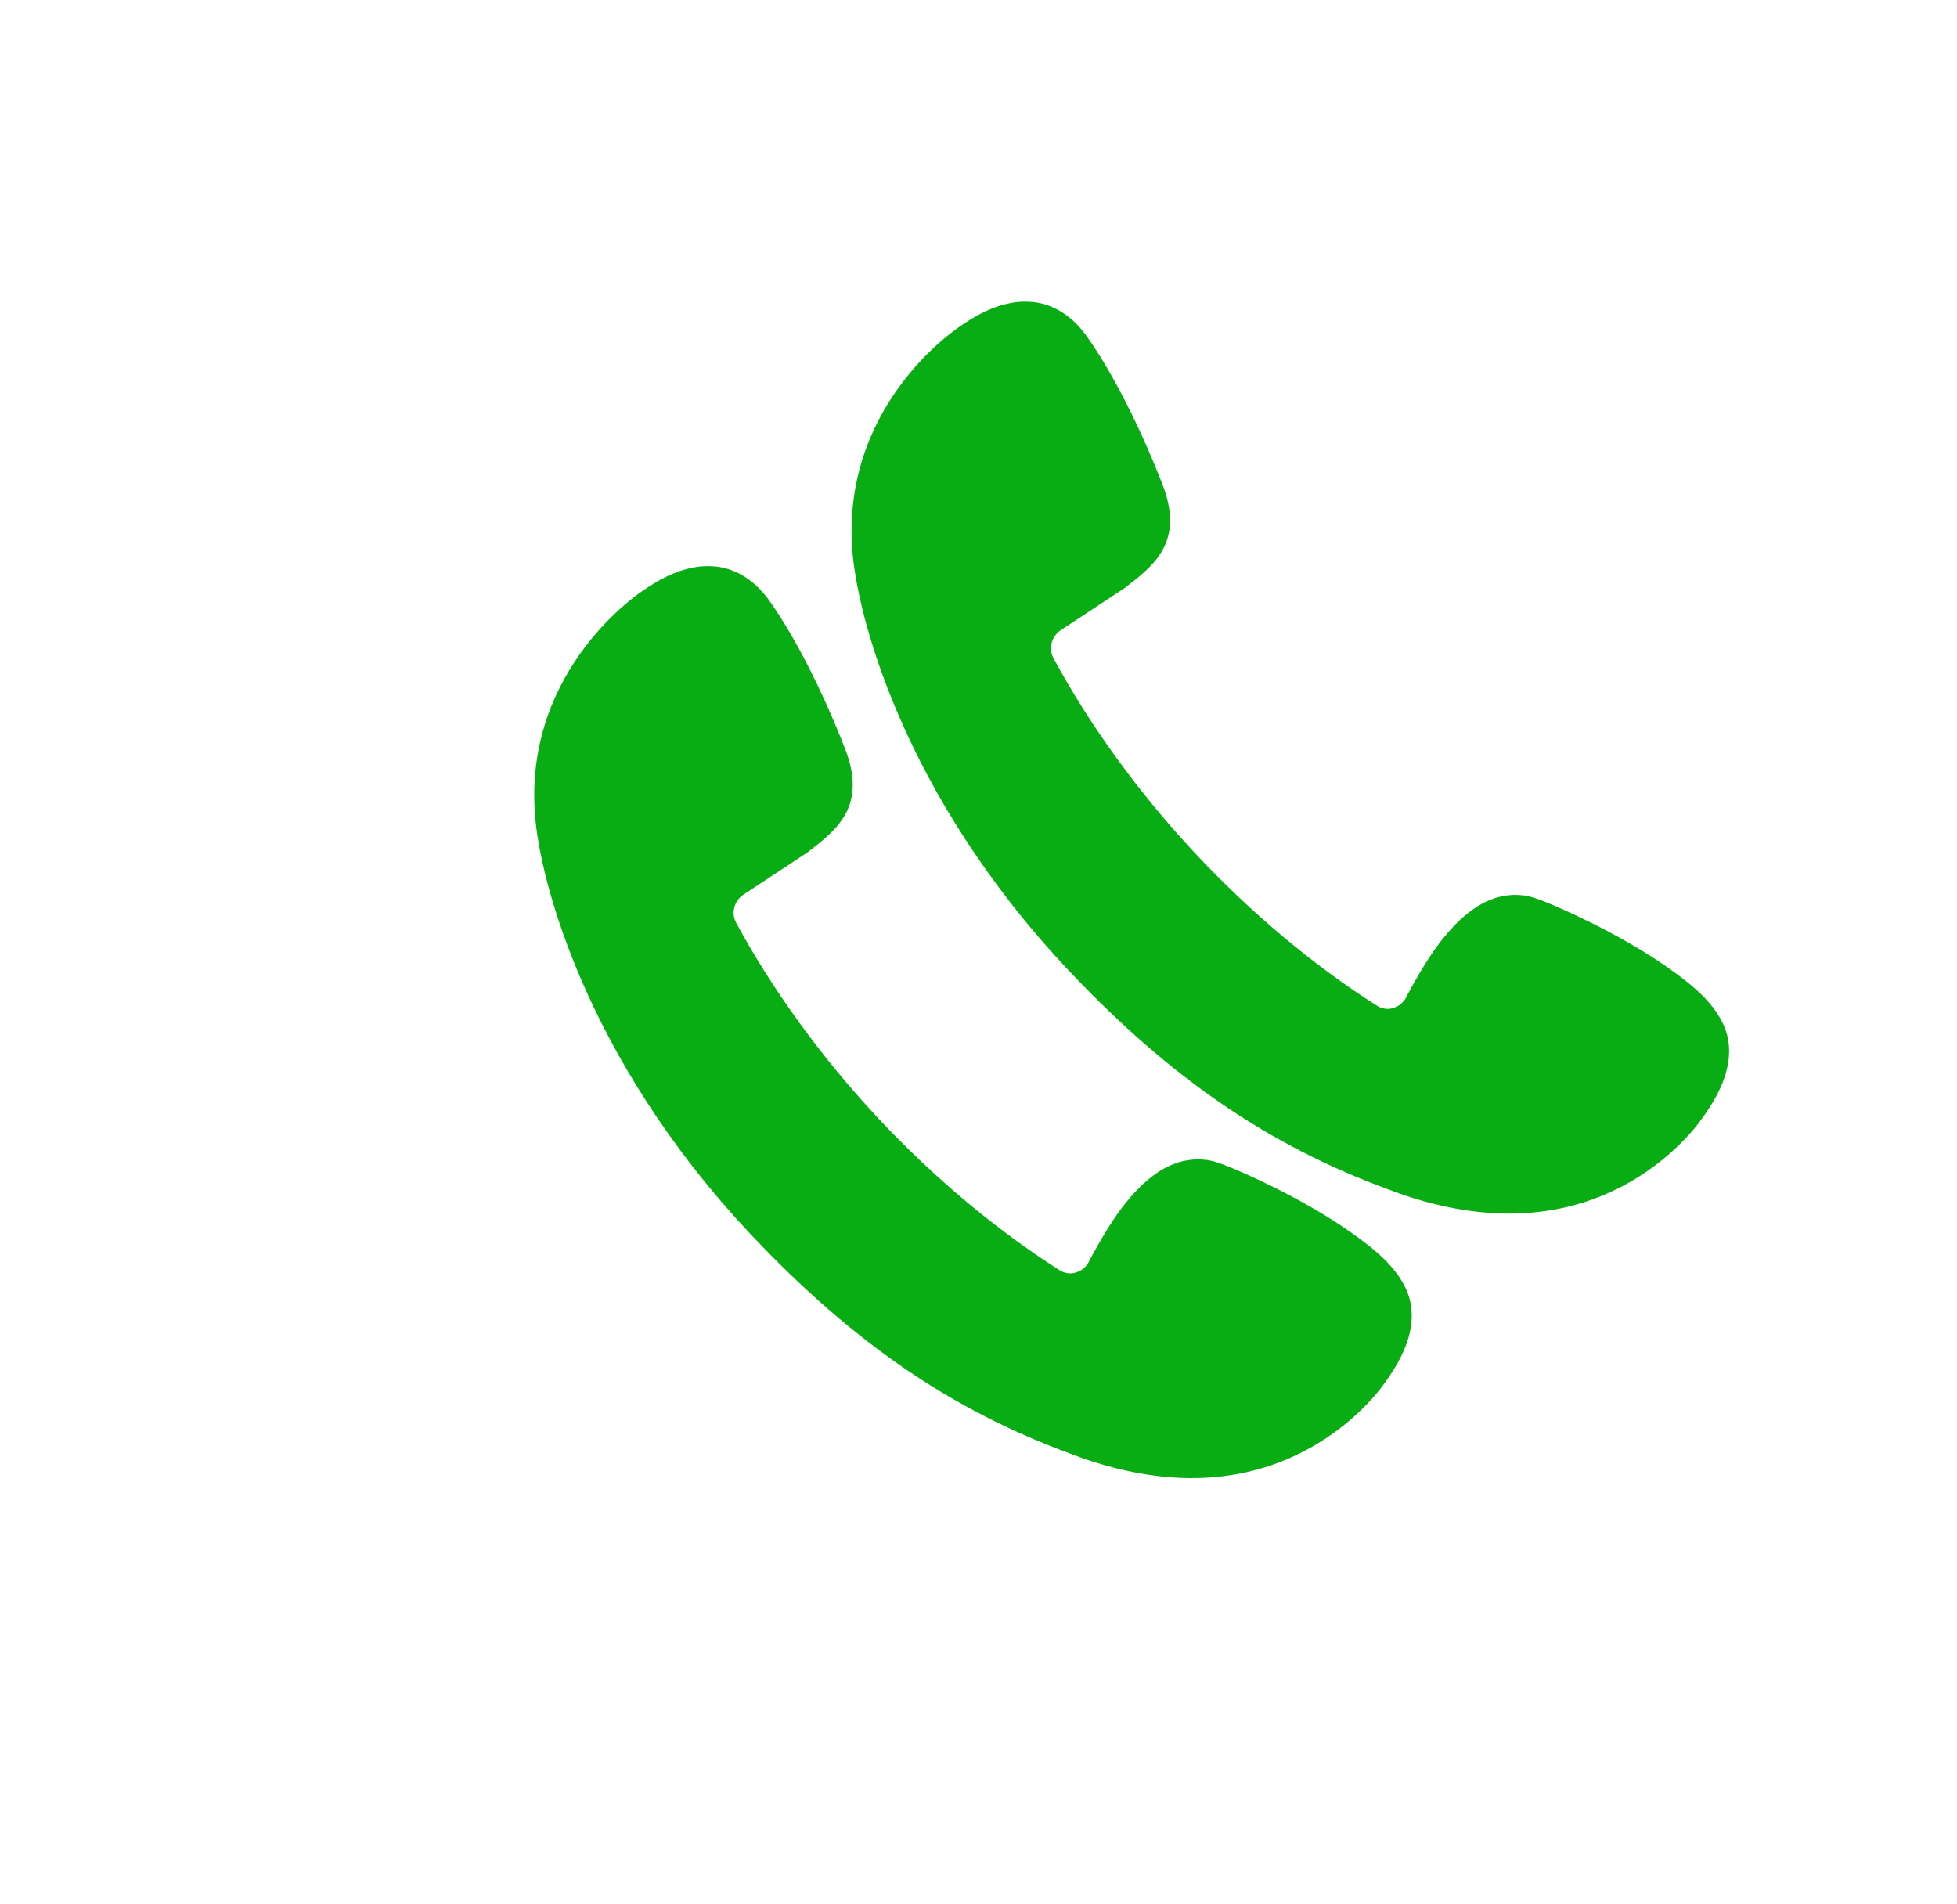 ﻿<?xml version="1.0" encoding="utf-8"?>
<svg version="1.1" xmlns:xlink="http://www.w3.org/1999/xlink" width="37px" height="36px" xmlns="http://www.w3.org/2000/svg">
  <defs>
    <path d="M 0 0  L 1024 0  L 1024 1024  L 0 1024  Z " fill-rule="evenodd" fill="black" id="path246" />
    <clipPath id="clip247">
      <use xlink:href="#path246" />
    </clipPath>
    <filter x="-50.00%" y="-50.00%" width="200.00%" height="200.00%" filterUnits="objectBoundingBox" id="filter248">
      <feColorMatrix type="matrix" values="1 0 0 0 0  0 1 0 0 0  0 0 1 0 0  0 0 0 1 0  " in="SourceGraphic" />
    </filter>
    <filter x="386px" y="1451px" width="37px" height="36px" filterUnits="userSpaceOnUse" id="filter249">
      <feOffset dx="-6" dy="5" in="SourceAlpha" result="shadowOffsetInner" />
      <feGaussianBlur stdDeviation="2.5" in="shadowOffsetInner" result="shadowGaussian" />
      <feComposite in2="shadowGaussian" operator="atop" in="SourceAlpha" result="shadowComposite" />
      <feColorMatrix type="matrix" values="0 0 0 0 0  0 0 0 0 0  0 0 0 0 0  0 0 0 0.349 0  " in="shadowComposite" />
    </filter>
    <g id="widget250">
      <g transform="matrix(0.025 0 0 0.025 397 1451 )" clip-path="url(#clip247)" filter="url(#filter248)">
        <path d="M732.6 683.6c2.2 0.9 50.8 21 90.5 49.3 14.9 10.8 40 28.8 44 54.3 2.6 17.6-3.9 36.8-20.2 58.9-3.9 5.8-40.3 55.1-109.9 68.3-19.1 3.6-39.2 4.3-60 1.9-21.7-2.5-44.4-8.1-67.3-17-90.1-33.1-164.2-83.9-240.4-164.3-130.9-138.4-158-272.9-162.1-298.5C186.3 319 275 254.3 285.1 247.4c14-9.9 26.6-15.9 38.9-18.2 3.4-0.7 7.1-1.1 11.2-1.1 2.1 0 4.2 0.1 6.2 0.3 11.1 1.2 27.4 6.9 41.2 26.9 19 27.1 39.3 67 56.1 109.9 17.6 44.3-5.6 62.1-28.1 79.4l-0.9 0.6s-40.4 26.7-47.6 31.4c-6.9 4.6-9.4 14-5.3 21.3 27.4 50.7 64.4 101.7 107 147.3 42 44.9 89.4 84.7 137.2 115.1 2.3 1.6 5.3 2.6 8.5 2.6 1 0 2-0.1 2.9-0.3l1.2-0.4c4.8-1.3 8.5-4.8 10.4-9.2 4.6-8.8 12.7-23.2 21.5-35.7 16.9-23.4 33.7-36.4 51.1-39.7 2.7-0.5 5.9-0.9 9.1-0.9 1.9 0 3.8 0.1 5.6 0.3 4.6 0.2 12.4 2.8 21.3 6.6z" p-id="5829" fill="#08ad13"></path>
      </g>
    </g>
  </defs>
  <g transform="matrix(1 0 0 1 -386 -1451 )">
    <use xlink:href="#widget250" filter="url(#filter249)" />
    <use xlink:href="#widget250" />
  </g>
</svg>